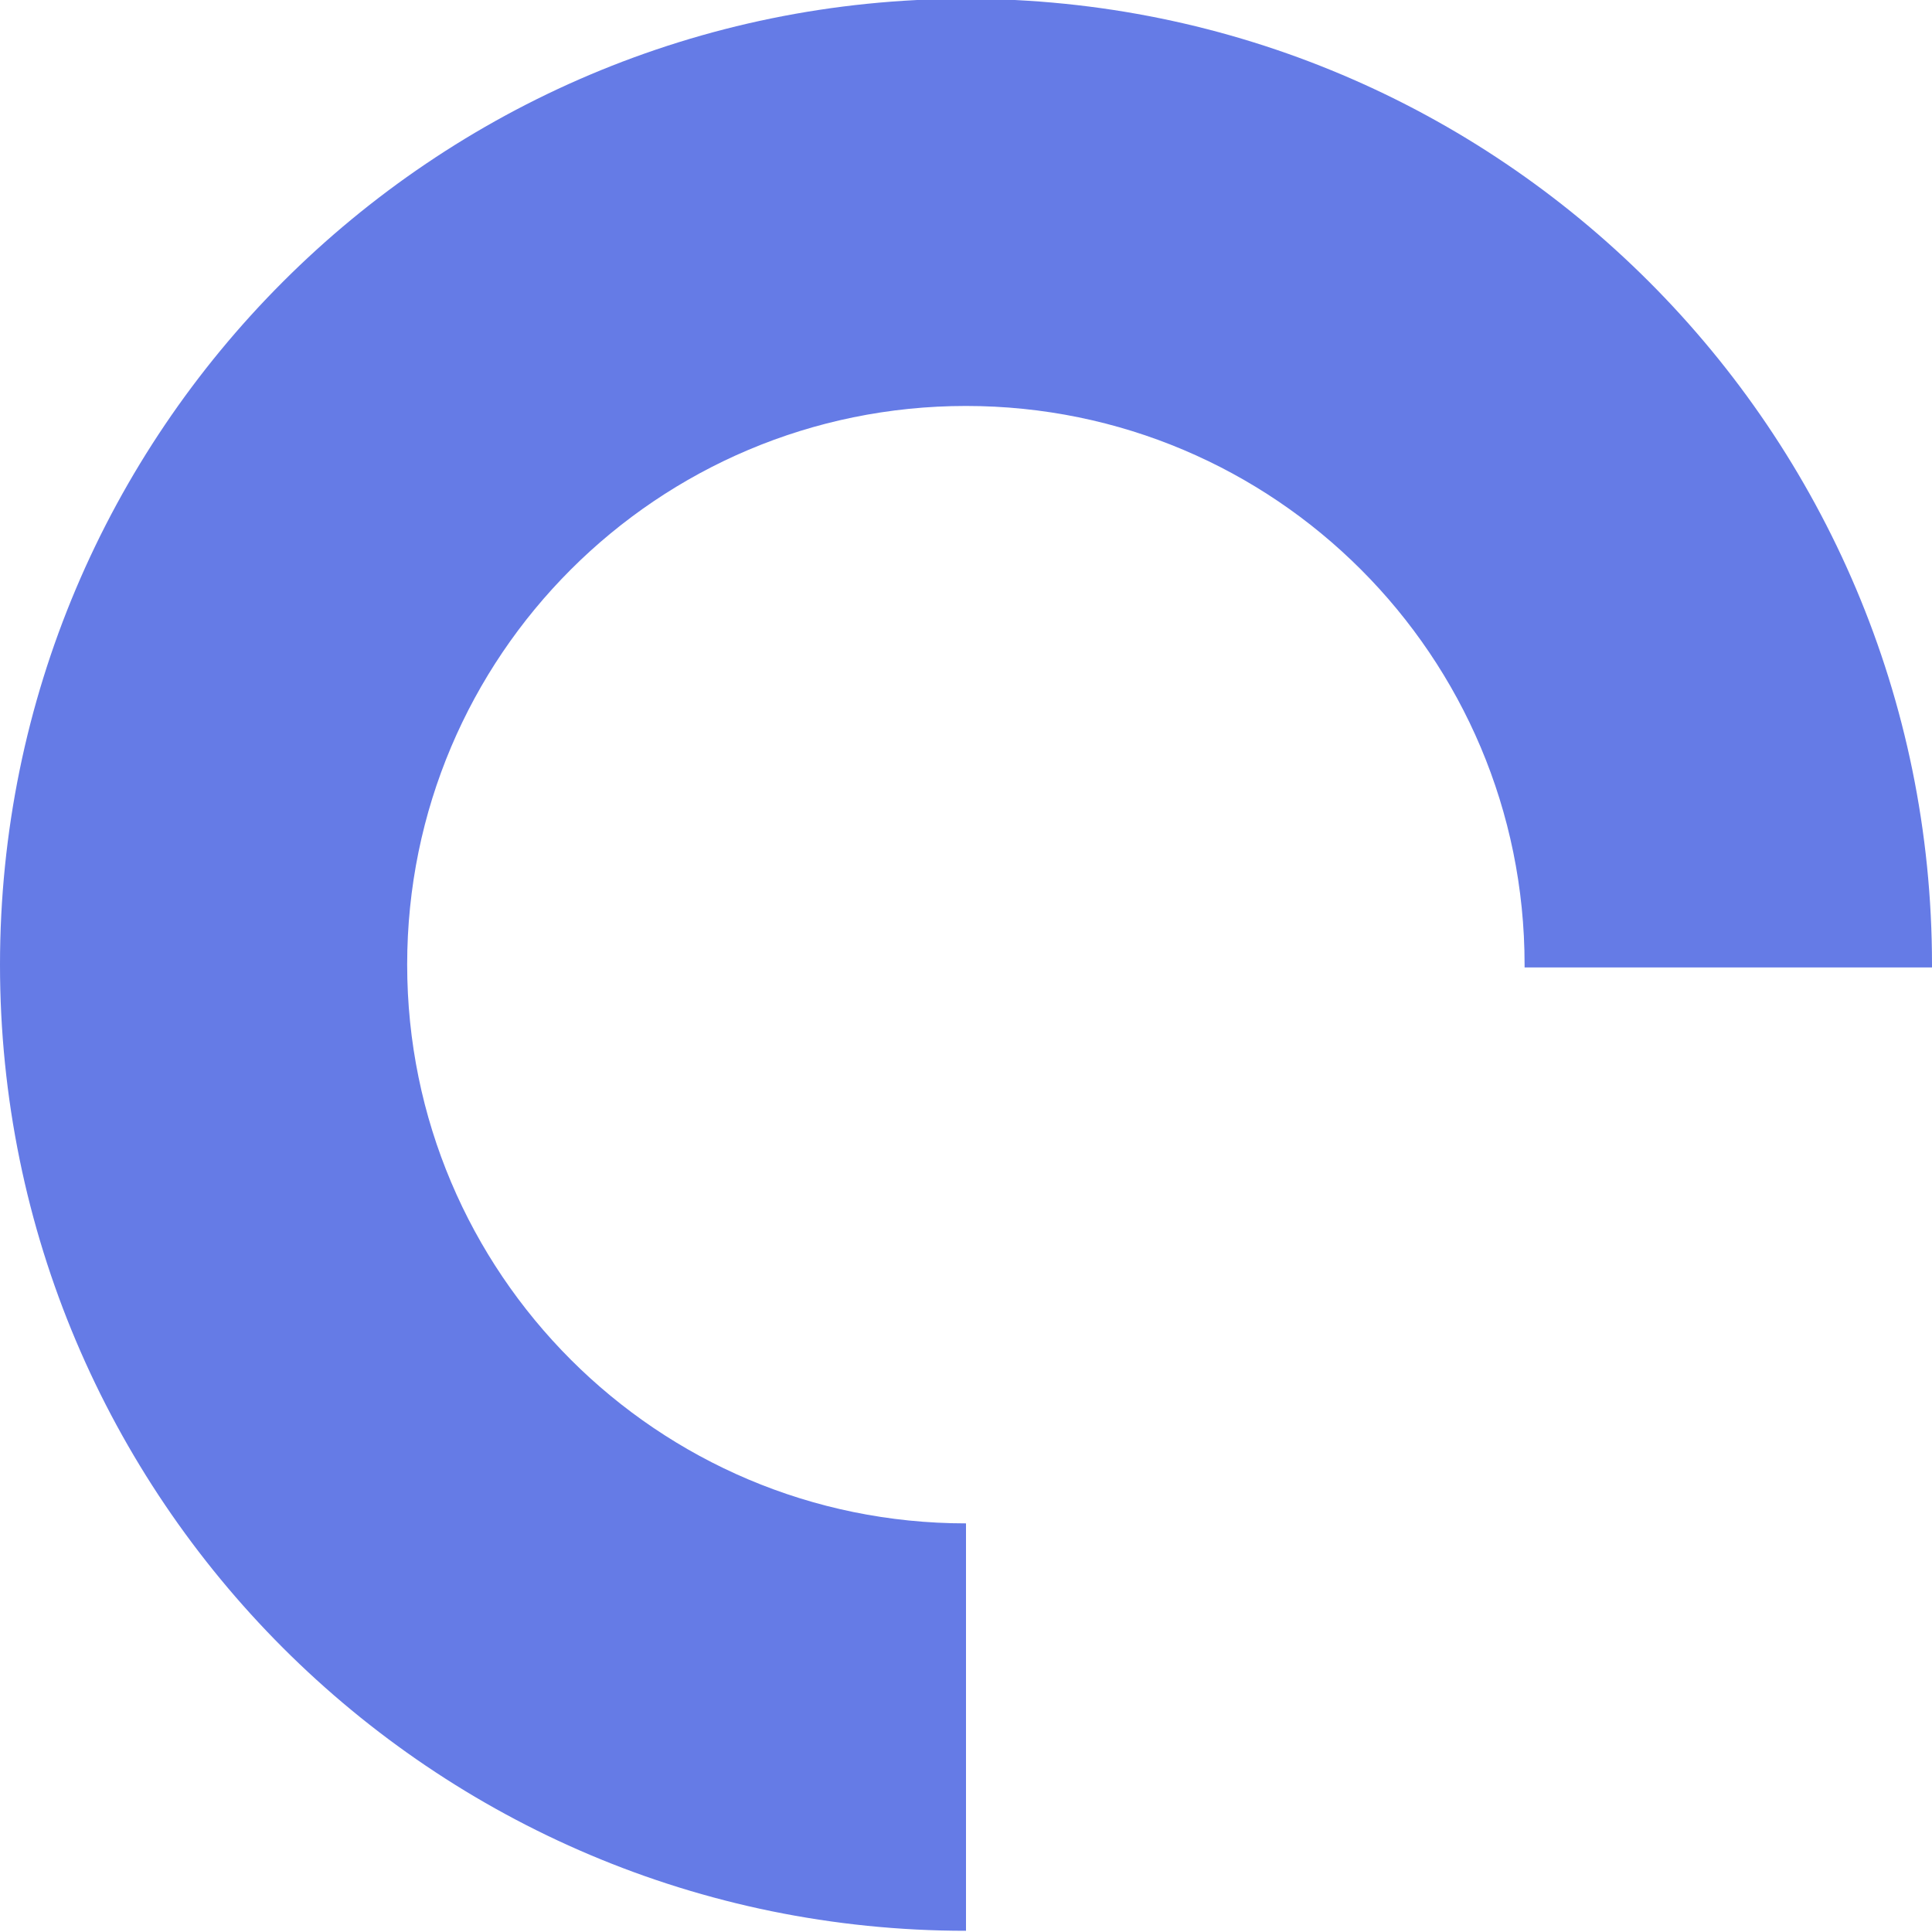 <?xml version="1.0" encoding="utf-8"?>
<!-- Generator: Adobe Illustrator 23.0.1, SVG Export Plug-In . SVG Version: 6.00 Build 0)  -->
<svg version="1.1" id="Layer_1" xmlns="http://www.w3.org/2000/svg" xmlns:xlink="http://www.w3.org/1999/xlink" x="0px" y="0px"
	 viewBox="0 0 800 800" style="enable-background:new 0 0 800 800;" xml:space="preserve">
<style type="text/css">
	.st0{fill:#657BE6;}
</style>
<path class="st0" d="M400,630.8c-127.8,0-231.4-103.6-231.4-231.4S272.2,168.1,400,168.1s231.3,103.6,231.3,231.4c0,0.4,0,0.7,0,1.1
	H800c0-0.4,0-0.7,0-1.1c0-220.9-179.1-400-400-400S0,178.6,0,399.5s179.1,400,400,400V630.8z"/>
</svg>
